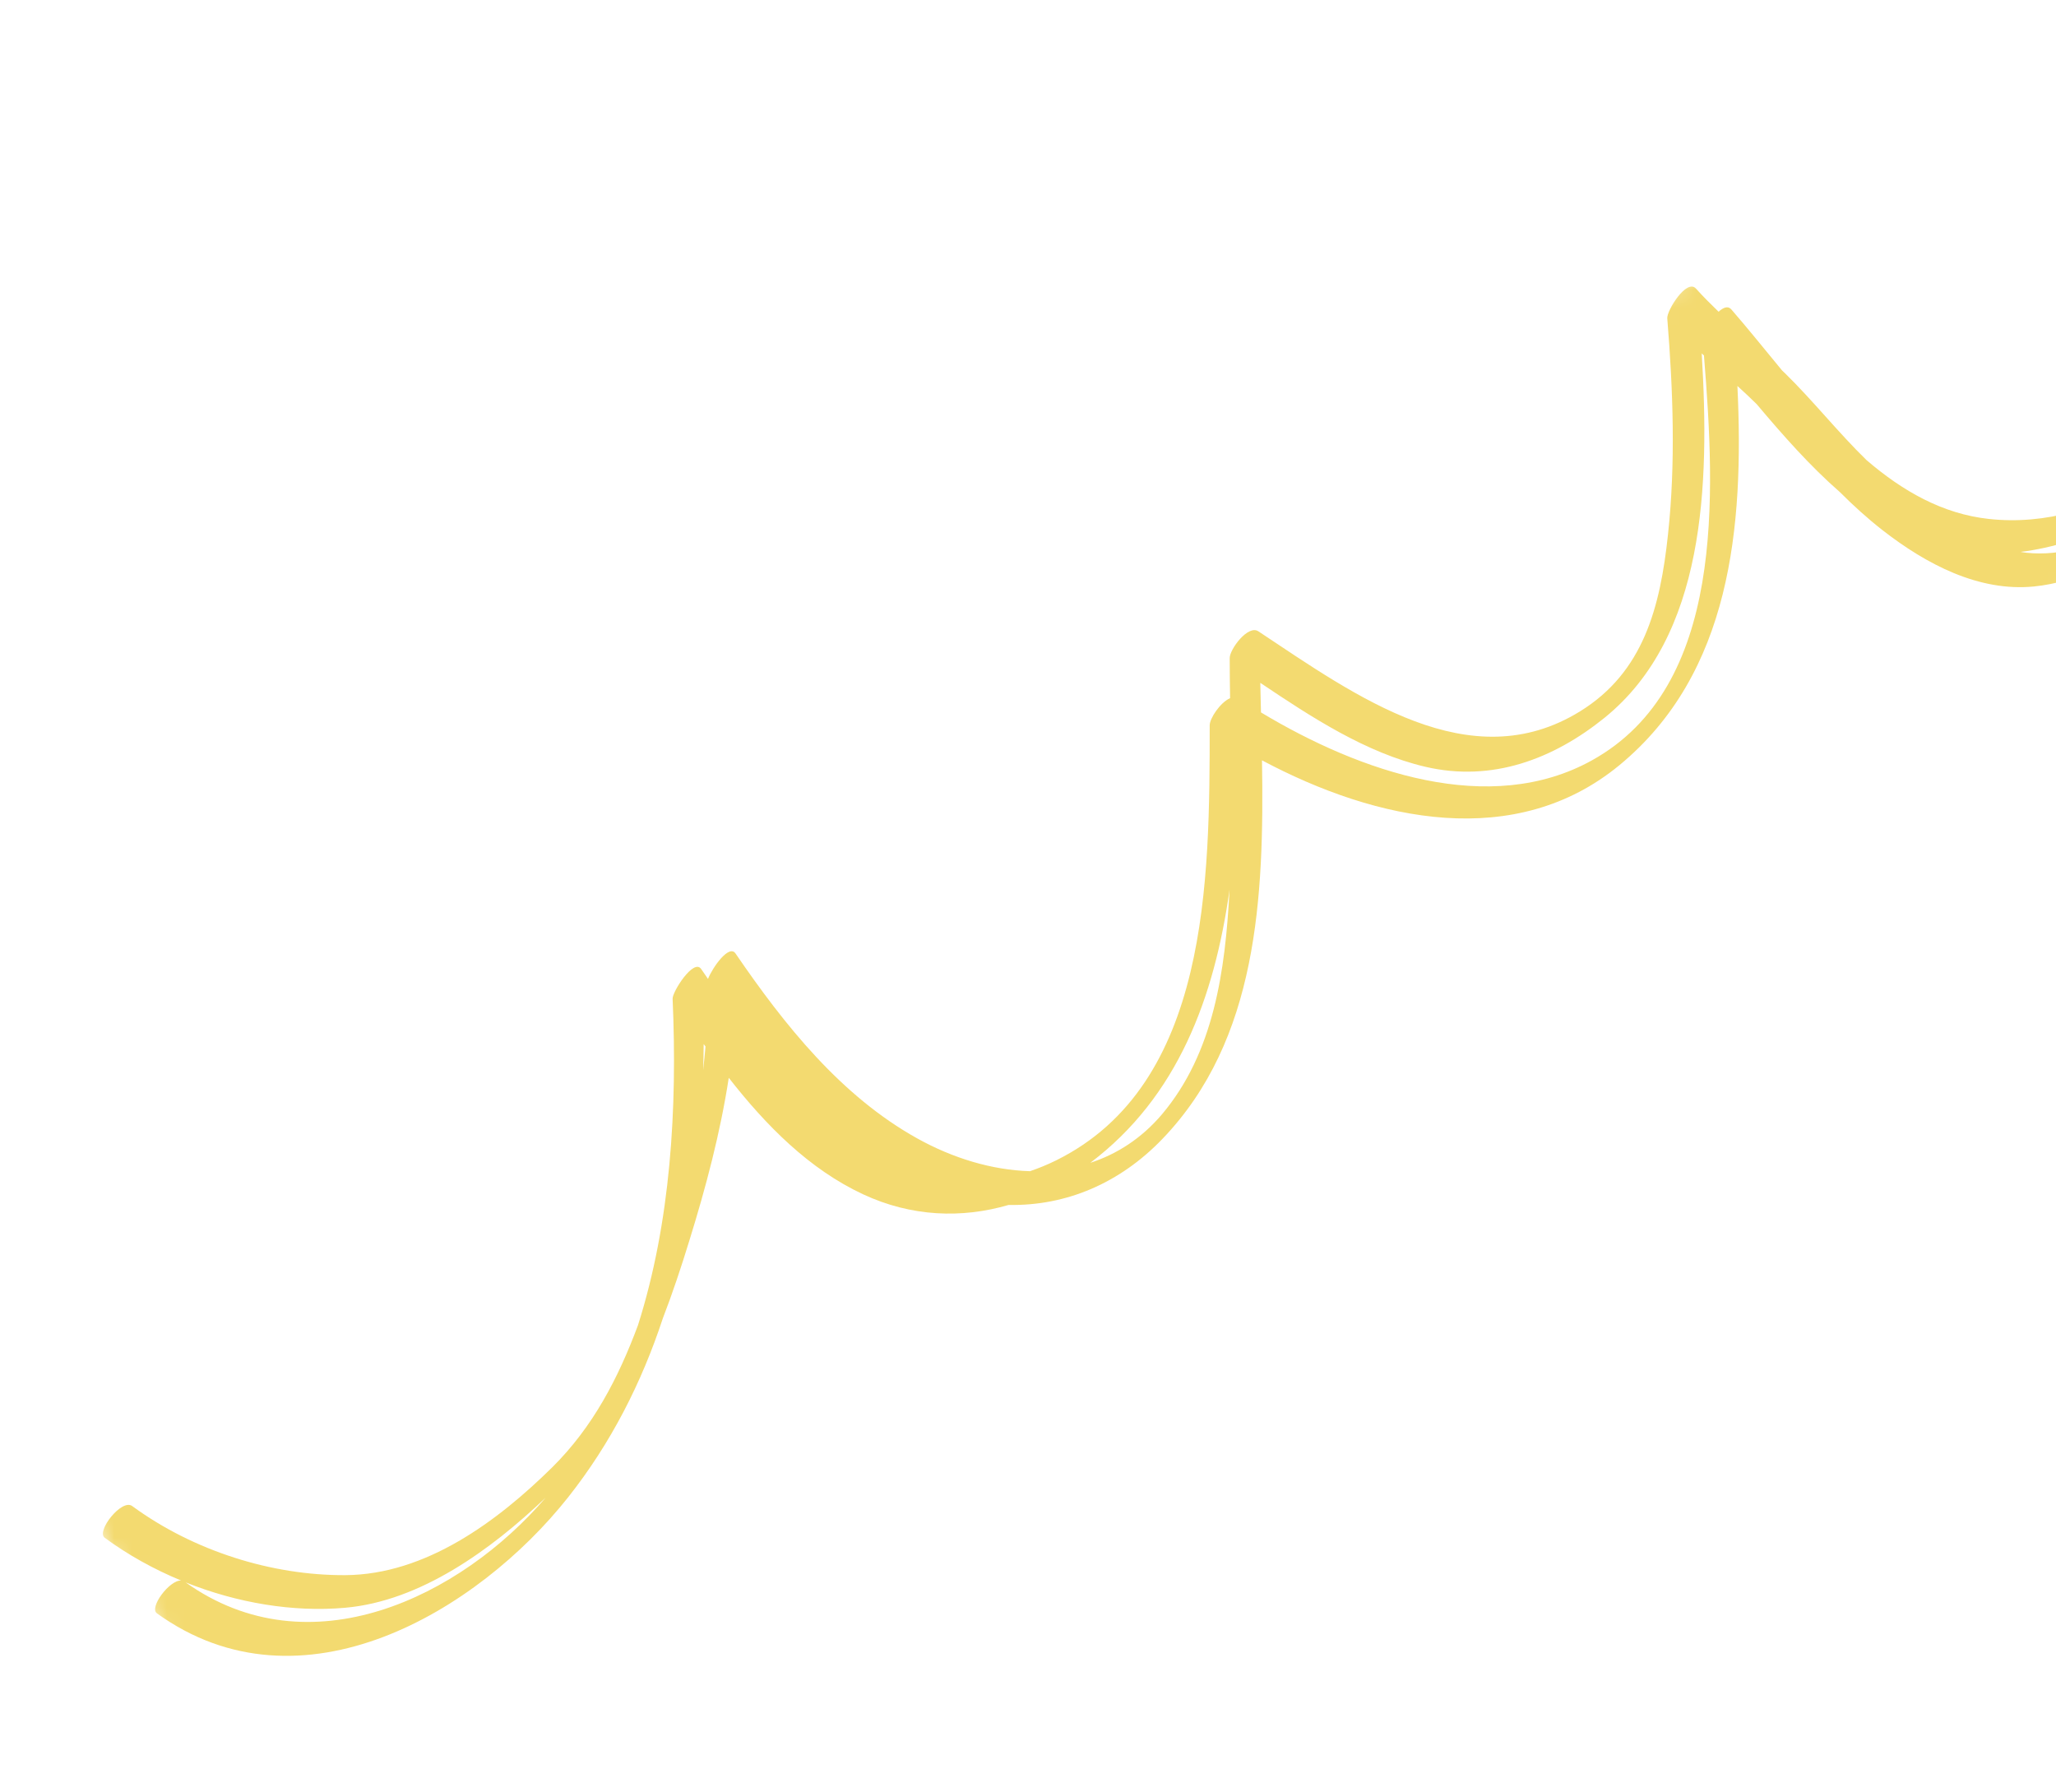 <svg width="117" height="102" viewBox="0 0 117 102" fill="none" xmlns="http://www.w3.org/2000/svg">
<mask id="mask0_45_556" style="mask-type:luminance" maskUnits="userSpaceOnUse" x="0" y="0" width="135" height="102">
<path d="M0 78.818L120.122 -5.09666e-05L134.934 22.574L14.812 101.393L0 78.818Z" fill="white"/>
</mask>
<g mask="url(#mask0_45_556)">
<path d="M132.32 18.647C132.088 18.378 130.856 19.407 130.699 19.87C130.655 19.993 130.6 20.109 130.553 20.227C129.783 21.921 127.778 23.223 126.428 24.316C125.103 25.392 123.735 26.43 122.257 27.293C119.55 28.882 116.429 29.888 113.186 29.532C110.546 29.248 108.269 27.944 106.218 26.184C104.596 24.604 103.194 22.82 101.579 21.241C101.523 21.185 101.466 21.135 101.413 21.083C100.415 19.875 99.457 18.681 98.518 17.601C98.33 17.39 98.064 17.498 97.799 17.739C97.358 17.314 96.922 16.878 96.51 16.421C95.984 15.838 94.846 17.673 94.879 18.112C95.21 22.215 95.359 26.345 94.922 30.397C94.48 34.574 93.519 38.256 89.915 40.481C83.651 44.35 77.179 39.622 71.608 35.926C71.022 35.536 69.975 36.95 69.978 37.449C69.979 38.21 69.987 38.972 70 39.732C69.445 39.969 68.841 40.88 68.84 41.268C68.836 50.092 68.823 61.72 60.103 66.032C59.6 66.282 59.102 66.482 58.614 66.649C56.461 66.586 54.234 65.917 52.202 64.786C47.87 62.38 44.645 58.339 41.856 54.259C41.486 53.714 40.538 55.07 40.29 55.707C40.16 55.519 40.03 55.33 39.903 55.146C39.478 54.517 38.259 56.439 38.276 56.835C38.549 63.08 38.168 69.553 36.304 75.418C35.187 78.414 33.746 81.203 31.427 83.499C28.315 86.569 24.235 89.607 19.651 89.637C15.474 89.66 11.021 88.267 7.52 85.703C6.93 85.269 5.457 87.144 5.958 87.51C7.286 88.488 8.761 89.303 10.309 89.944C9.647 89.904 8.472 91.483 8.93 91.81C17.154 97.746 27.202 91.68 32.323 85.215C34.765 82.13 36.512 78.687 37.72 75.022C38.271 73.593 38.764 72.114 39.23 70.593C40.166 67.575 40.986 64.486 41.472 61.335C43.599 64.054 46.041 66.531 49.118 67.965C51.873 69.249 54.739 69.345 57.395 68.57C60.681 68.631 63.733 67.33 66.156 64.805C71.563 59.174 71.945 51.117 71.816 43.268C78.394 46.772 86.266 48.391 92.151 43.548C98.492 38.325 99.255 30.012 98.87 21.964C99.241 22.302 99.611 22.647 99.968 23C101.457 24.767 102.996 26.515 104.704 28.006C105.462 28.764 106.254 29.486 107.112 30.158C109.624 32.116 112.606 33.679 115.734 33.376C118.264 33.131 120.68 31.82 122.748 30.49C126.783 27.896 130.2 24.245 132.052 19.691C132.145 19.482 132.229 19.267 132.304 19.051C132.386 18.824 132.38 18.701 132.32 18.647ZM10.565 90.049C13.494 91.219 16.675 91.756 19.641 91.493C23.922 91.115 27.939 88.198 31.049 85.229C26.199 90.882 17.63 95.083 10.565 90.049ZM40.014 60.897C40.029 60.399 40.04 59.911 40.044 59.415C40.075 59.461 40.113 59.51 40.148 59.553C40.11 59.999 40.063 60.45 40.014 60.897ZM66.115 63.423C64.958 64.783 63.564 65.677 62.045 66.173C67.04 62.402 69.114 56.734 69.969 50.631C69.731 55.234 69.082 59.913 66.115 63.423ZM90.592 43.269C84.783 46.493 77.415 43.941 71.758 40.541C71.743 39.977 71.731 39.417 71.719 38.858C74.66 40.834 77.732 42.839 81.101 43.633C84.923 44.531 88.416 43.181 91.3 40.854C97.047 36.208 97.292 27.6 96.839 20.112C96.878 20.153 96.922 20.191 96.966 20.229C97.612 28.212 98.184 39.062 90.592 43.269ZM120.905 30.15C119.167 31.003 117.333 31.665 115.321 31.456C115.207 31.444 115.095 31.425 114.982 31.405C115.21 31.382 115.432 31.35 115.66 31.308C119.43 30.664 122.715 28.588 125.651 26.275C126.506 25.593 127.436 24.903 128.329 24.157C126.39 26.718 123.763 28.742 120.905 30.15Z" fill="#F3DA70"/>
</g>
</svg>
